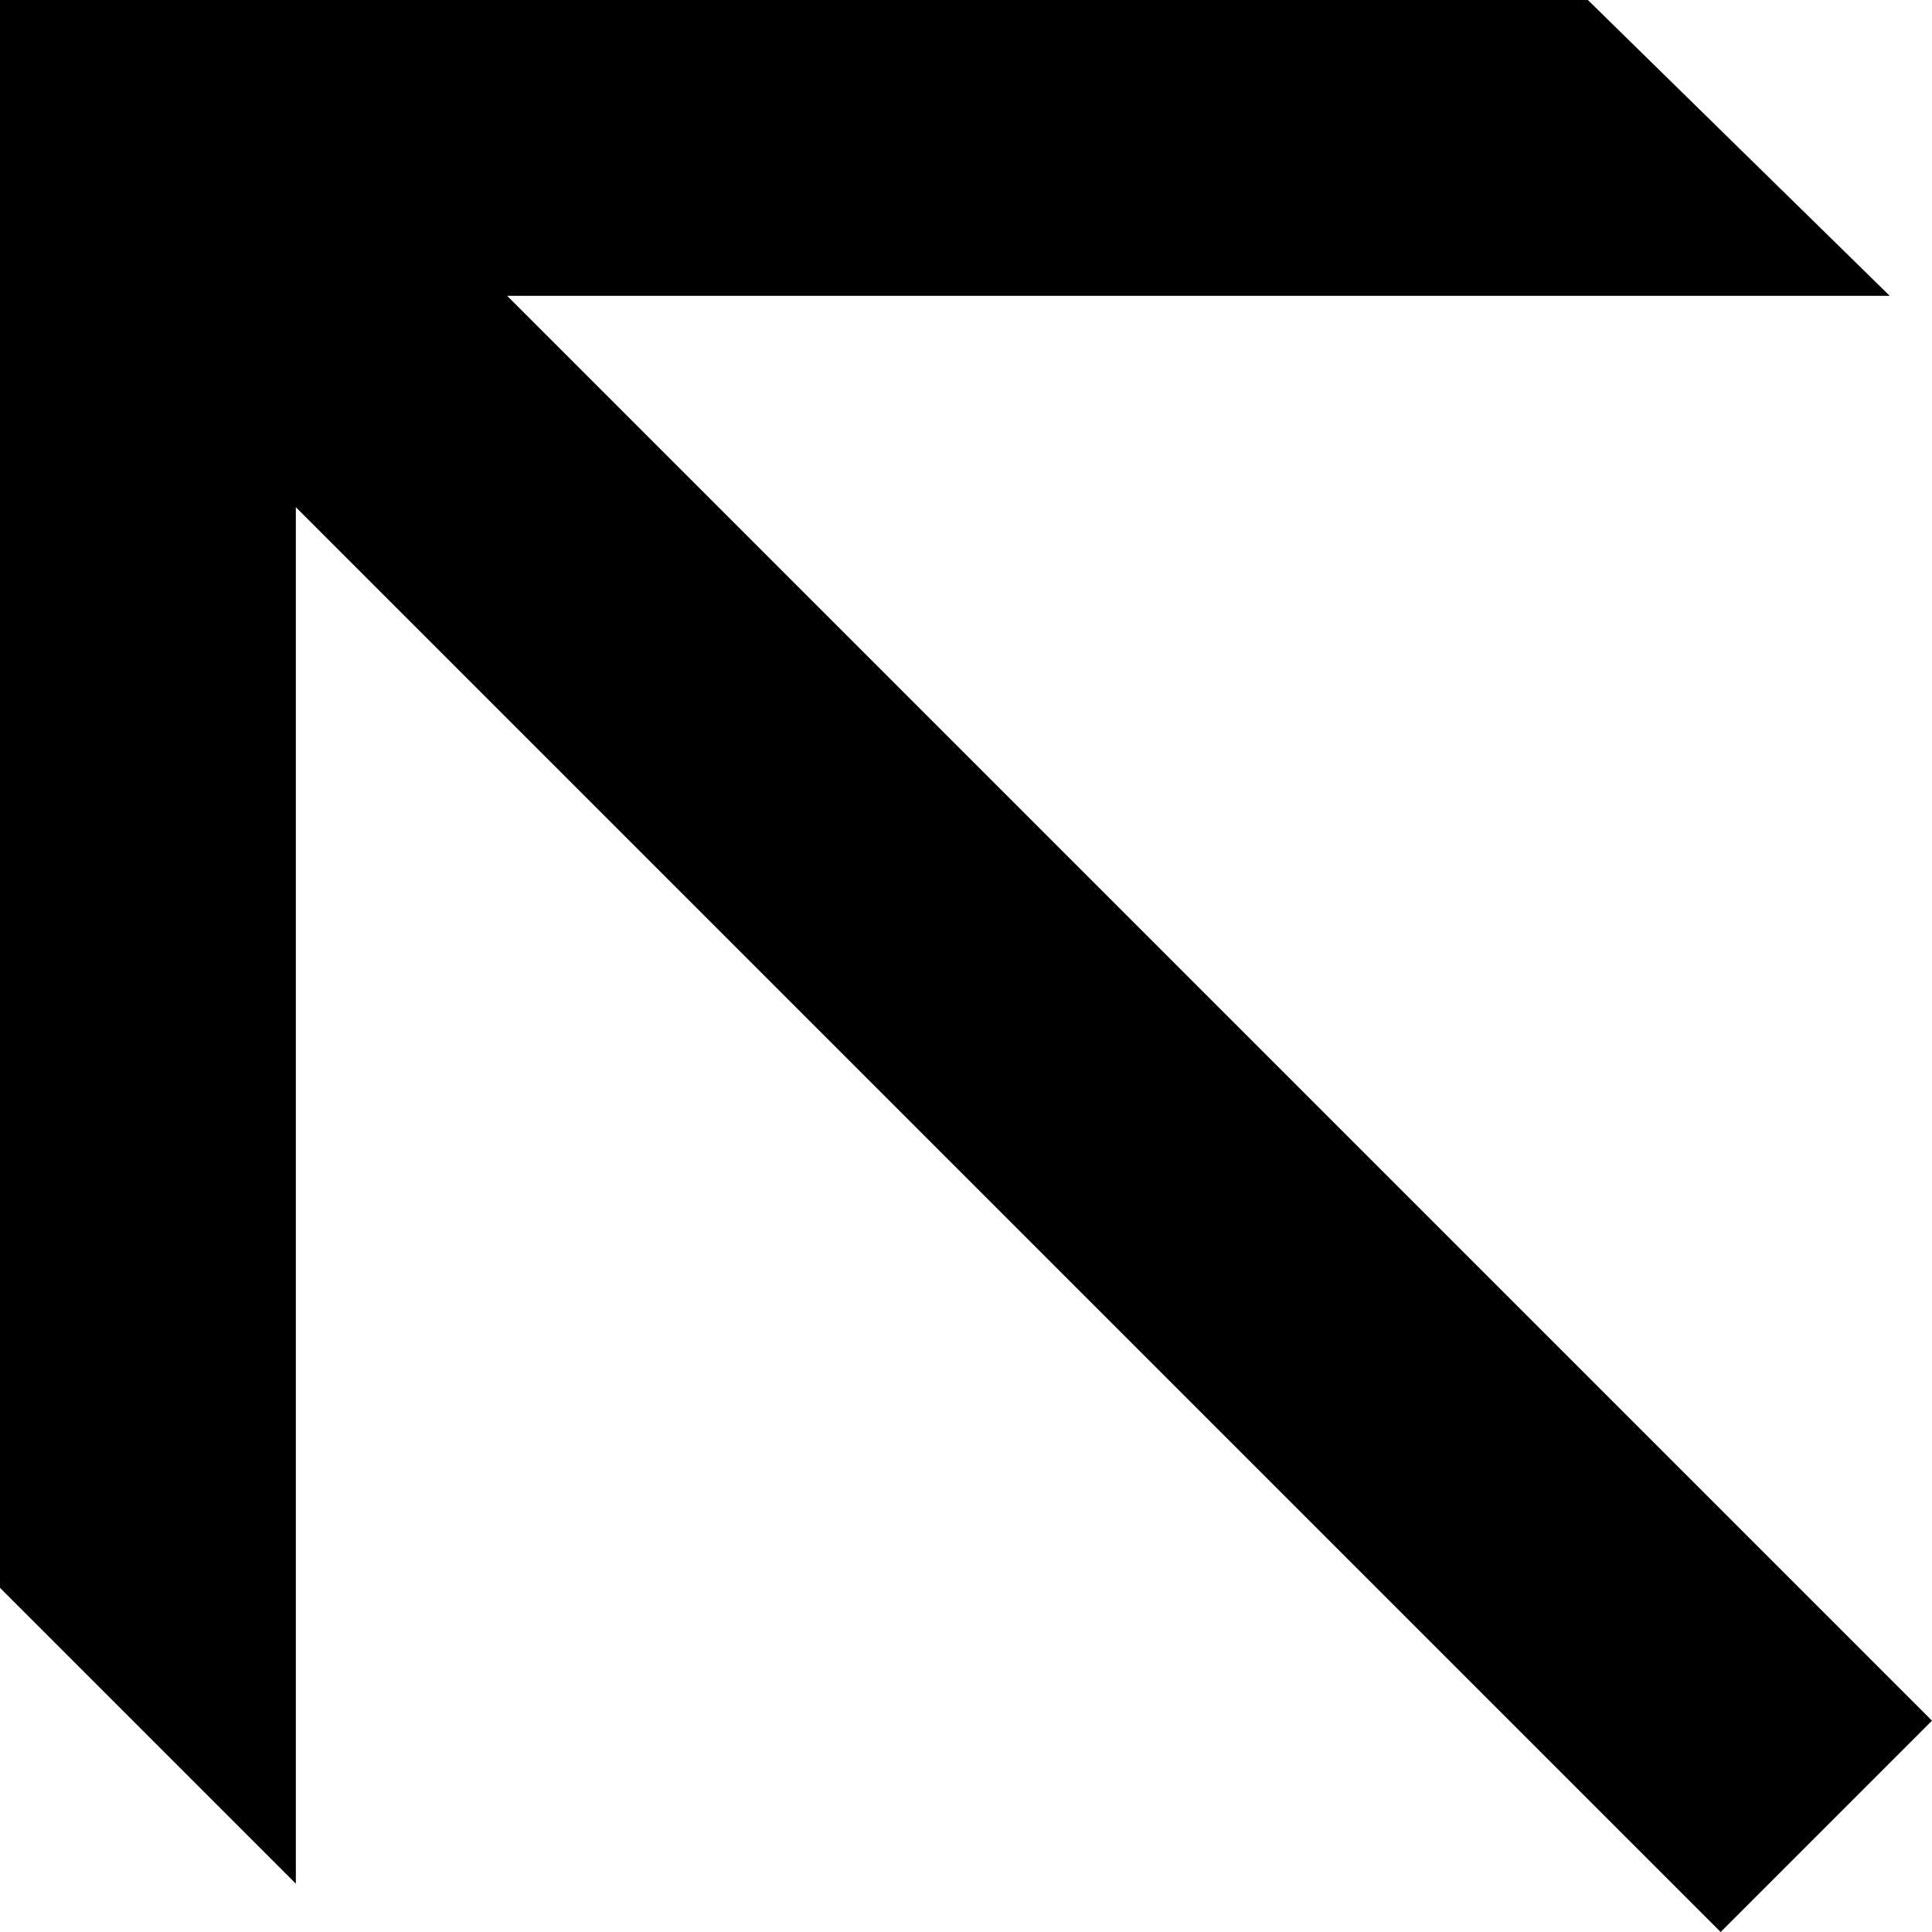 <?xml version="1.0" encoding="utf-8"?>
<!-- Generator: Adobe Illustrator 24.0.1, SVG Export Plug-In . SVG Version: 6.00 Build 0)  -->
<svg version="1.1" id="Layer_1" xmlns="http://www.w3.org/2000/svg" xmlns:xlink="http://www.w3.org/1999/xlink" x="0px" y="0px"
	 viewBox="0 0 32 32" style="enable-background:new 0 0 32 32;" xml:space="preserve">
<g>
	<g>
		<g>
			<g>
				<path d="M4.9,8.4L28.5,32l3.5-3.5L8.4,4.9h22.9L26.3,0H0v26.3l4.9,4.9V8.4z"/>
			</g>
		</g>
	</g>
</g>
</svg>

